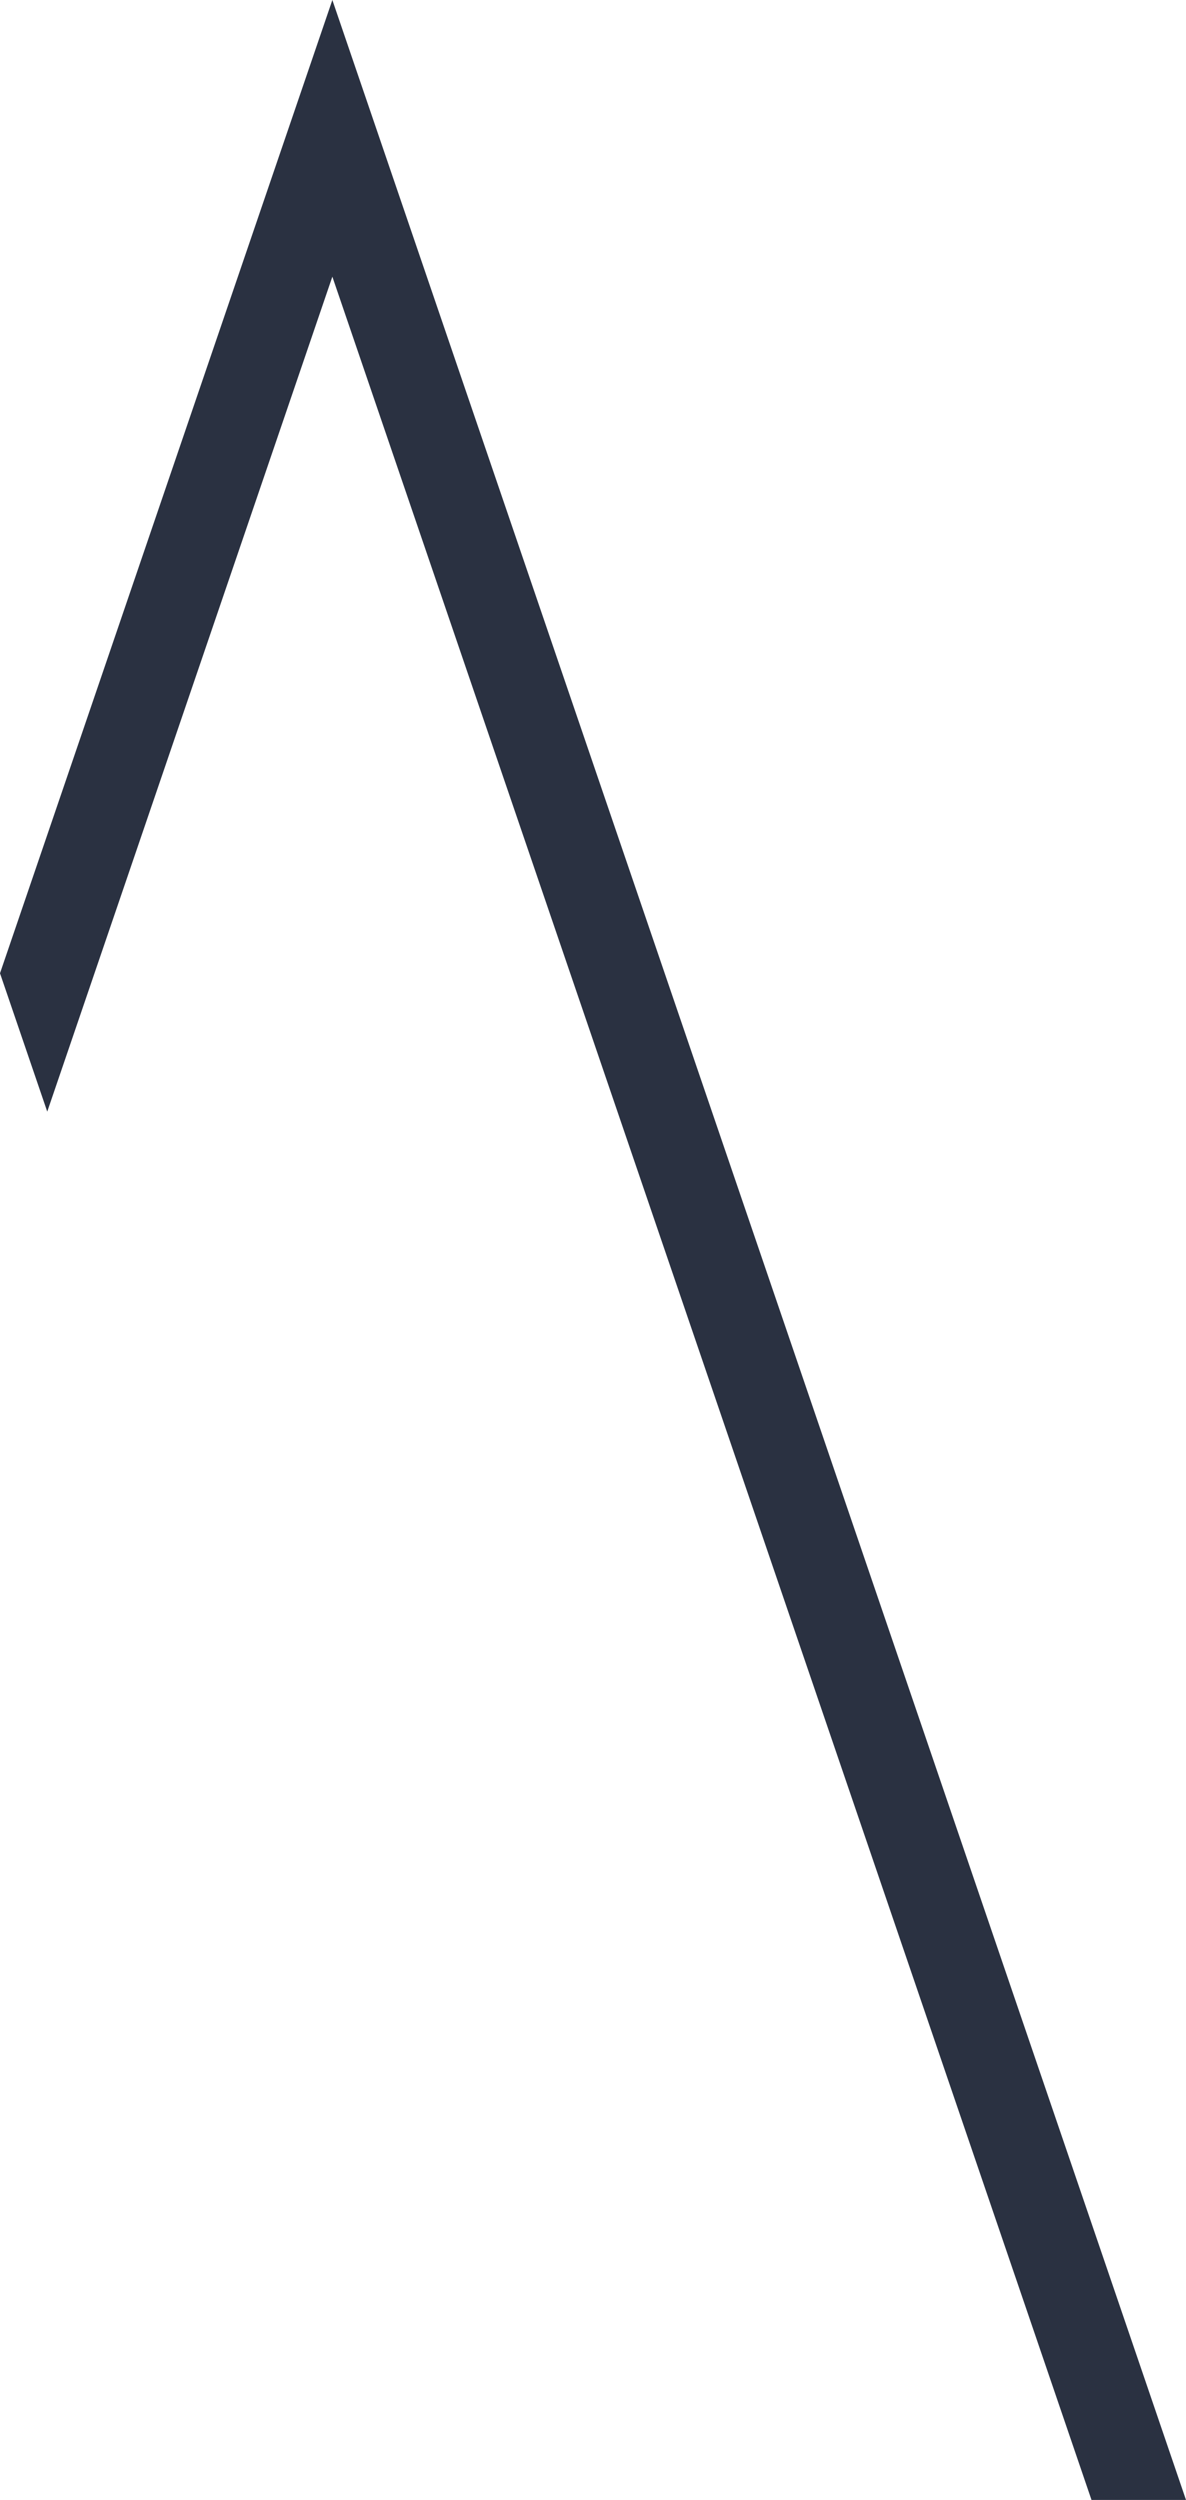 <?xml version="1.0" encoding="utf-8"?>
<!-- Generator: Adobe Illustrator 16.0.0, SVG Export Plug-In . SVG Version: 6.00 Build 0)  -->
<!DOCTYPE svg PUBLIC "-//W3C//DTD SVG 1.1//EN" "http://www.w3.org/Graphics/SVG/1.1/DTD/svg11.dtd">
<svg version="1.1" id="Слой_1" xmlns="http://www.w3.org/2000/svg" xmlns:xlink="http://www.w3.org/1999/xlink" x="0px" y="0px"
	 width="73.093px" height="153.989px" viewBox="0 0 73.093 153.989" enable-background="new 0 0 73.093 153.989"
	 xml:space="preserve">
<path fill-rule="evenodd" clip-rule="evenodd" fill="#2A3141" d="M20.483,17.043L2.912,68.473L0,59.951
	C6.828,39.967,13.654,19.983,20.483,0l52.61,153.989h-5.824L20.483,17.043z"/>
</svg>
